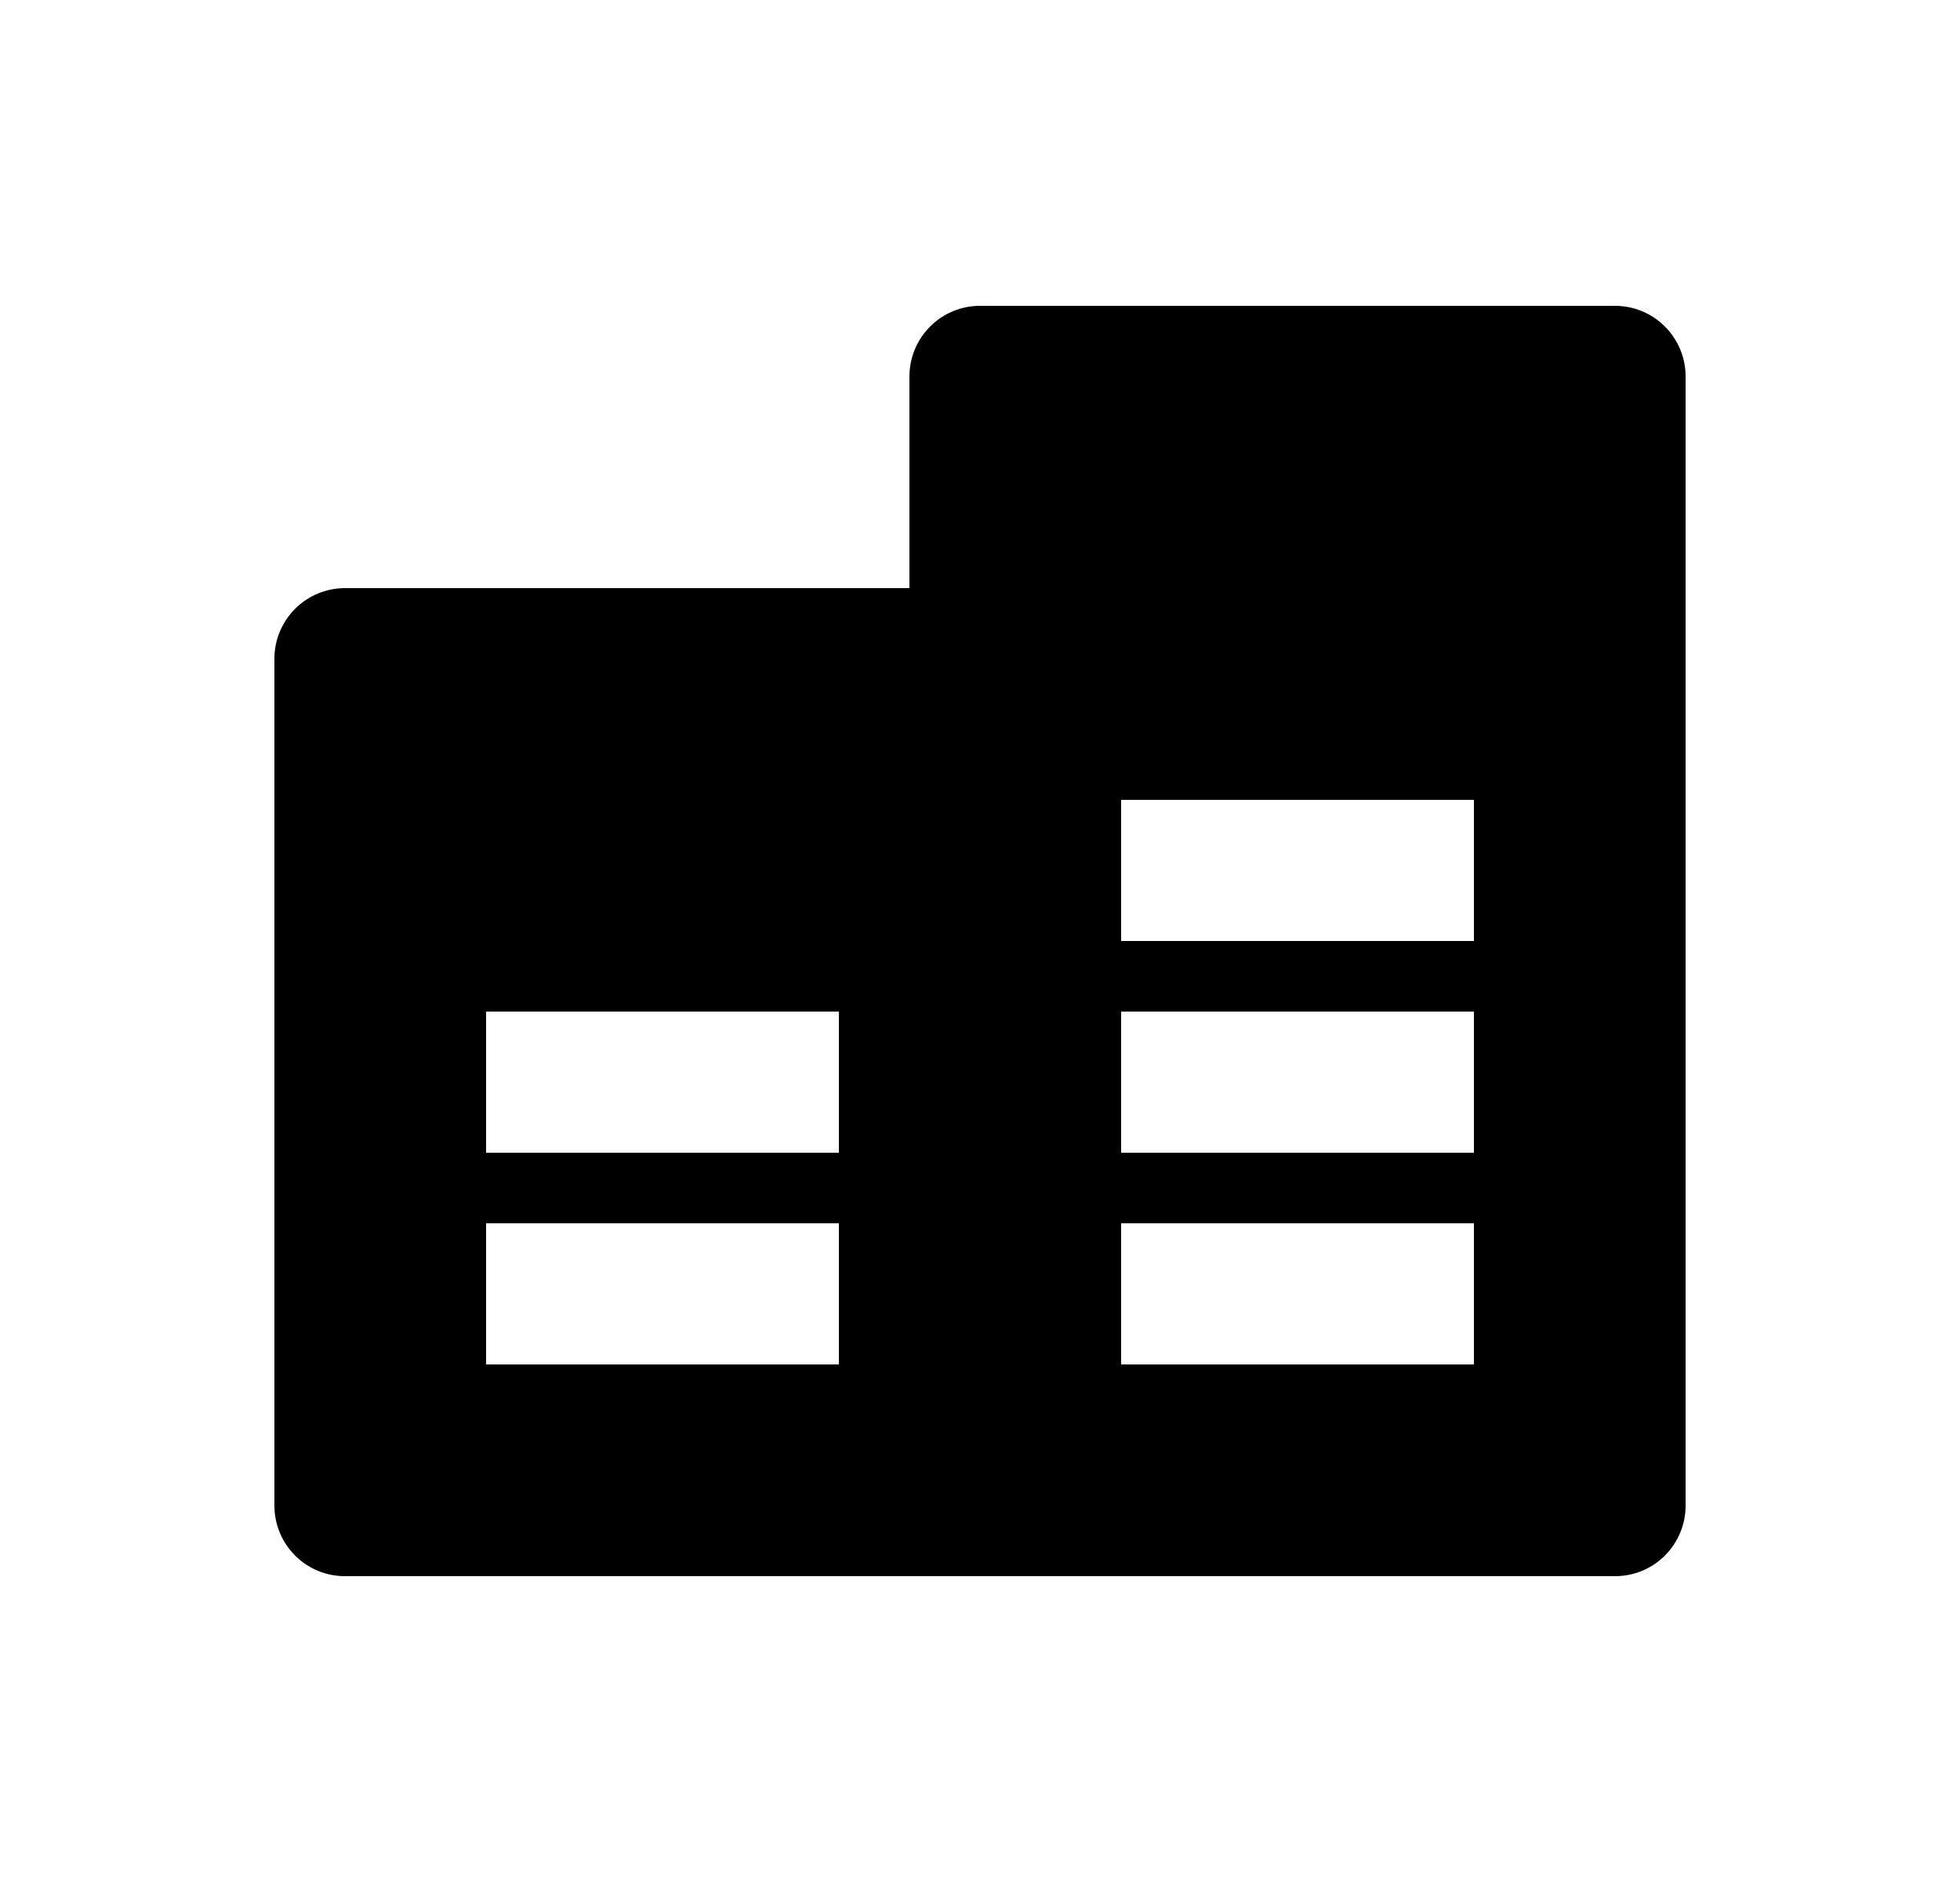 <svg width="25" height="24" viewBox="0 0 25 24" fill="none" xmlns="http://www.w3.org/2000/svg">
<path d="M11.6 7.5V4.8C11.6 4.562 11.695 4.333 11.864 4.164C12.032 3.995 12.261 3.9 12.5 3.9H20.6C20.839 3.9 21.068 3.995 21.236 4.164C21.405 4.333 21.5 4.562 21.5 4.8V19.2C21.5 19.439 21.405 19.668 21.236 19.837C21.068 20.006 20.839 20.1 20.6 20.1H4.4C4.161 20.1 3.932 20.006 3.764 19.837C3.595 19.668 3.5 19.439 3.5 19.2V8.4C3.5 8.162 3.595 7.933 3.764 7.764C3.932 7.595 4.161 7.5 4.4 7.5H11.6ZM6.2 15.6V17.4H10.7V15.6H6.2ZM14.3 15.6V17.4H18.8V15.6H14.3ZM14.3 12.9V14.7H18.8V12.9H14.3ZM14.3 10.2V12H18.8V10.2H14.3ZM6.2 12.9V14.7H10.7V12.9H6.2Z" fill="#0A0D14" style="fill:#0A0D14;fill:color(display-p3 0.039 0.051 0.078);fill-opacity:1;"/>
</svg>
